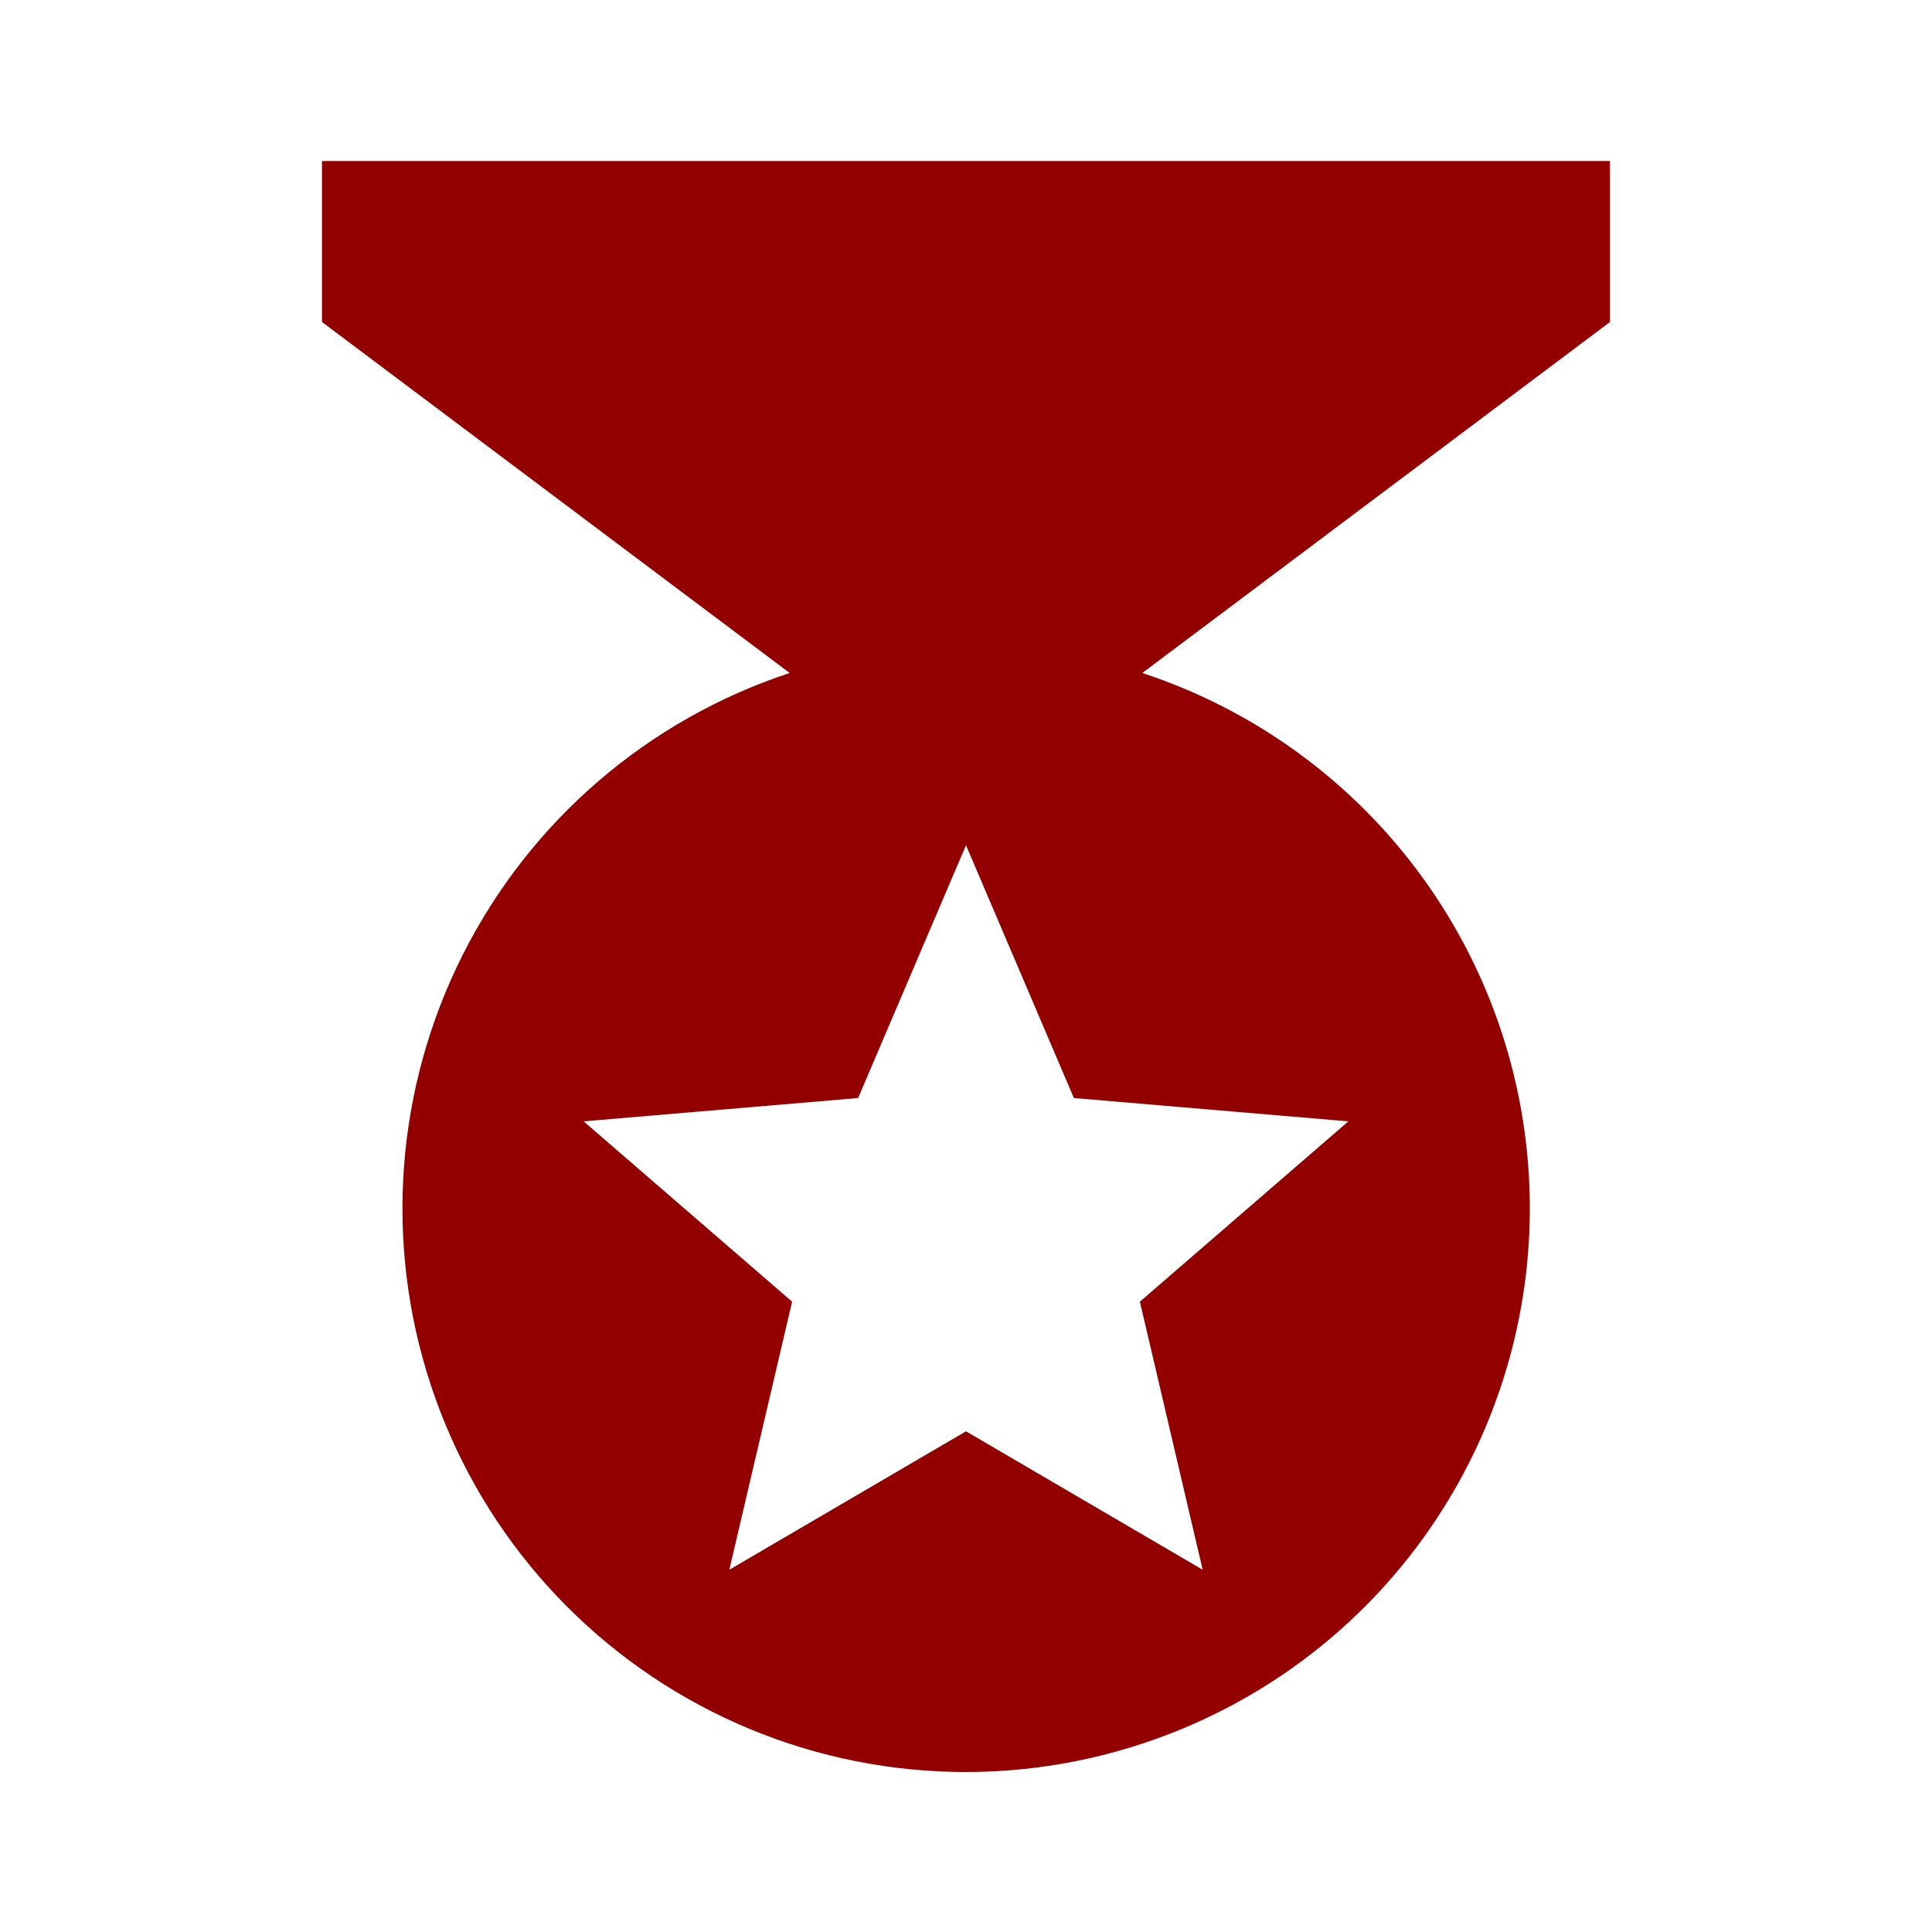 <svg width="56" height="56" viewBox="0 0 56 56" fill="none" xmlns="http://www.w3.org/2000/svg">
<path d="M46.667 4.667H9.333V9.333L22.89 19.507C18.776 20.863 15.368 23.798 13.417 27.666C11.466 31.534 11.13 36.018 12.483 40.133C13.153 42.172 14.218 44.059 15.617 45.685C17.017 47.312 18.723 48.647 20.639 49.613C22.555 50.58 24.642 51.159 26.782 51.318C28.922 51.477 31.072 51.213 33.11 50.54C36.378 49.466 39.223 47.388 41.24 44.601C43.257 41.815 44.343 38.463 44.343 35.023C44.343 31.584 43.257 28.232 41.24 25.445C39.223 22.659 36.378 20.581 33.11 19.507L46.667 9.333V4.667ZM34.86 45.5L28 41.487L21.14 45.5L22.96 37.73L16.917 32.503L24.873 31.827L28 24.5L31.127 31.827L39.083 32.503L33.04 37.73L34.86 45.5Z" fill="#930000"/>
</svg>
